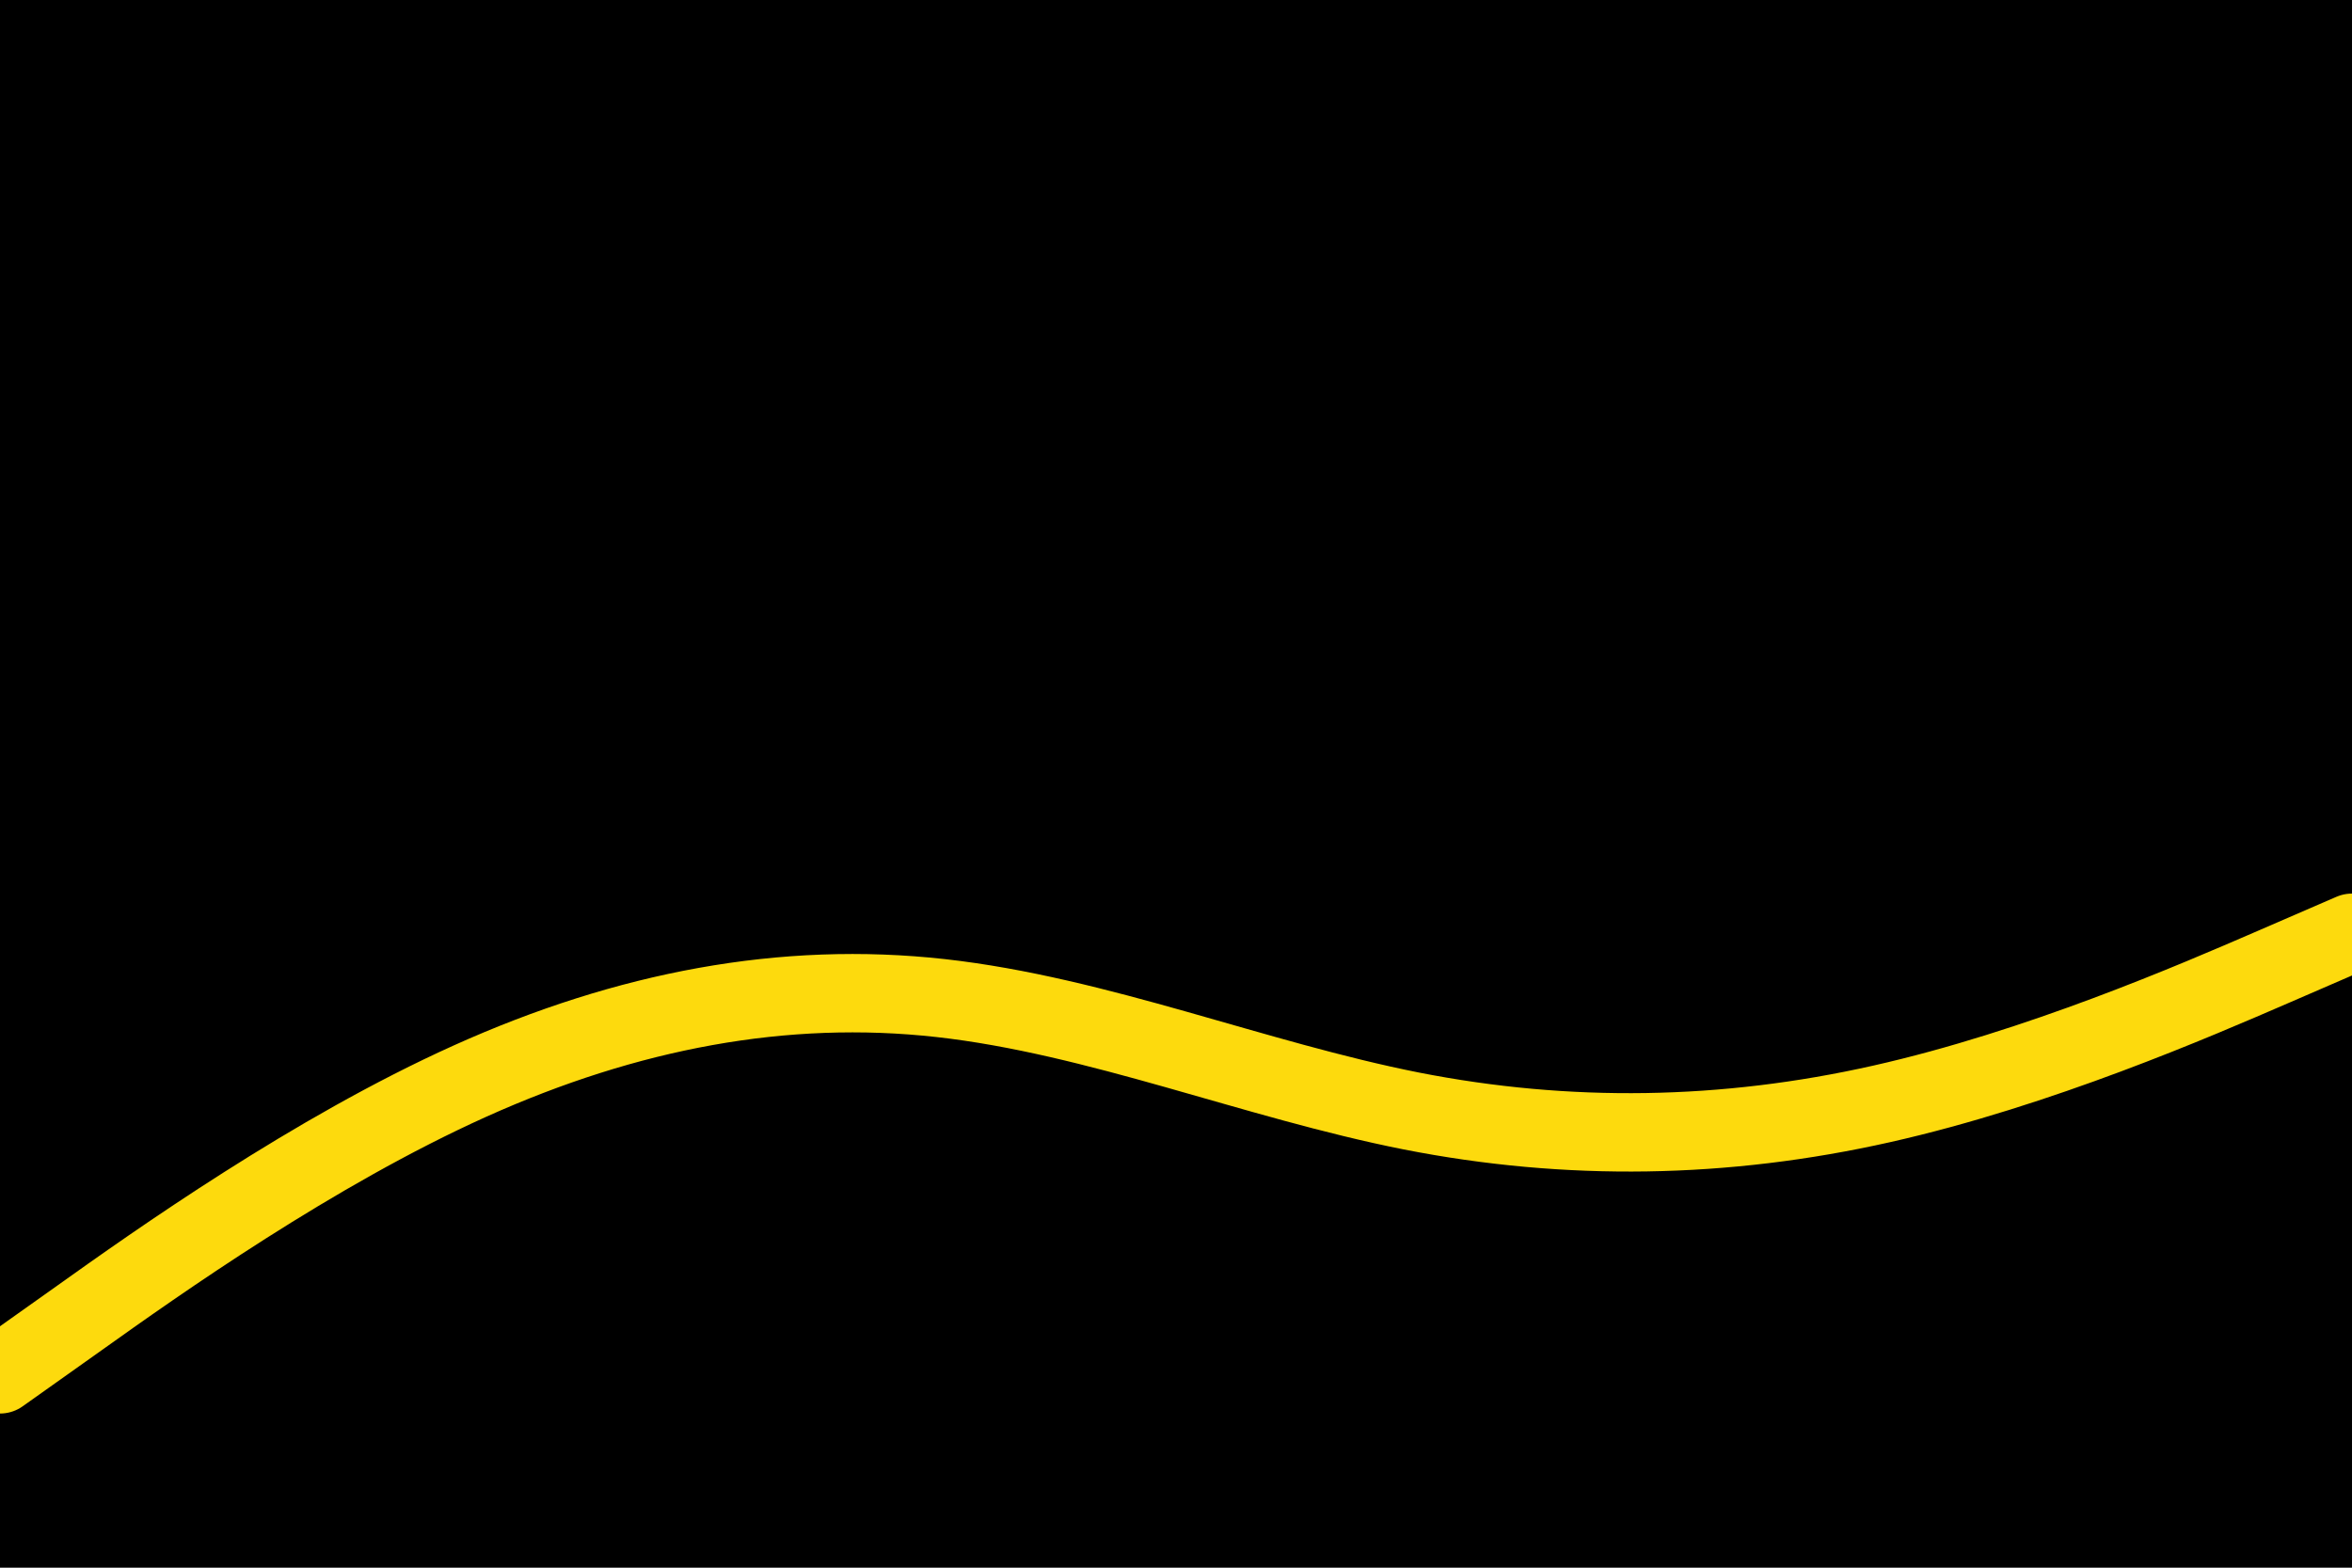 <svg id="visual" viewBox="0 0 900 600" width="900" height="600" xmlns="http://www.w3.org/2000/svg" xmlns:xlink="http://www.w3.org/1999/xlink" version="1.1"><rect x="0" y="0" width="900" height="600" fill="#000000"></rect><path d="M0 526L30 504.7C60 483.3 120 440.7 180 413.7C240 386.7 300 375.3 360 382C420 388.7 480 413.3 540 425.2C600 437 660 436 720 422.5C780 409 840 383 870 370L900 357" fill="none" stroke-linecap="round" stroke-linejoin="miter" stroke="#FDDA0D" stroke-width="30"></path></svg>